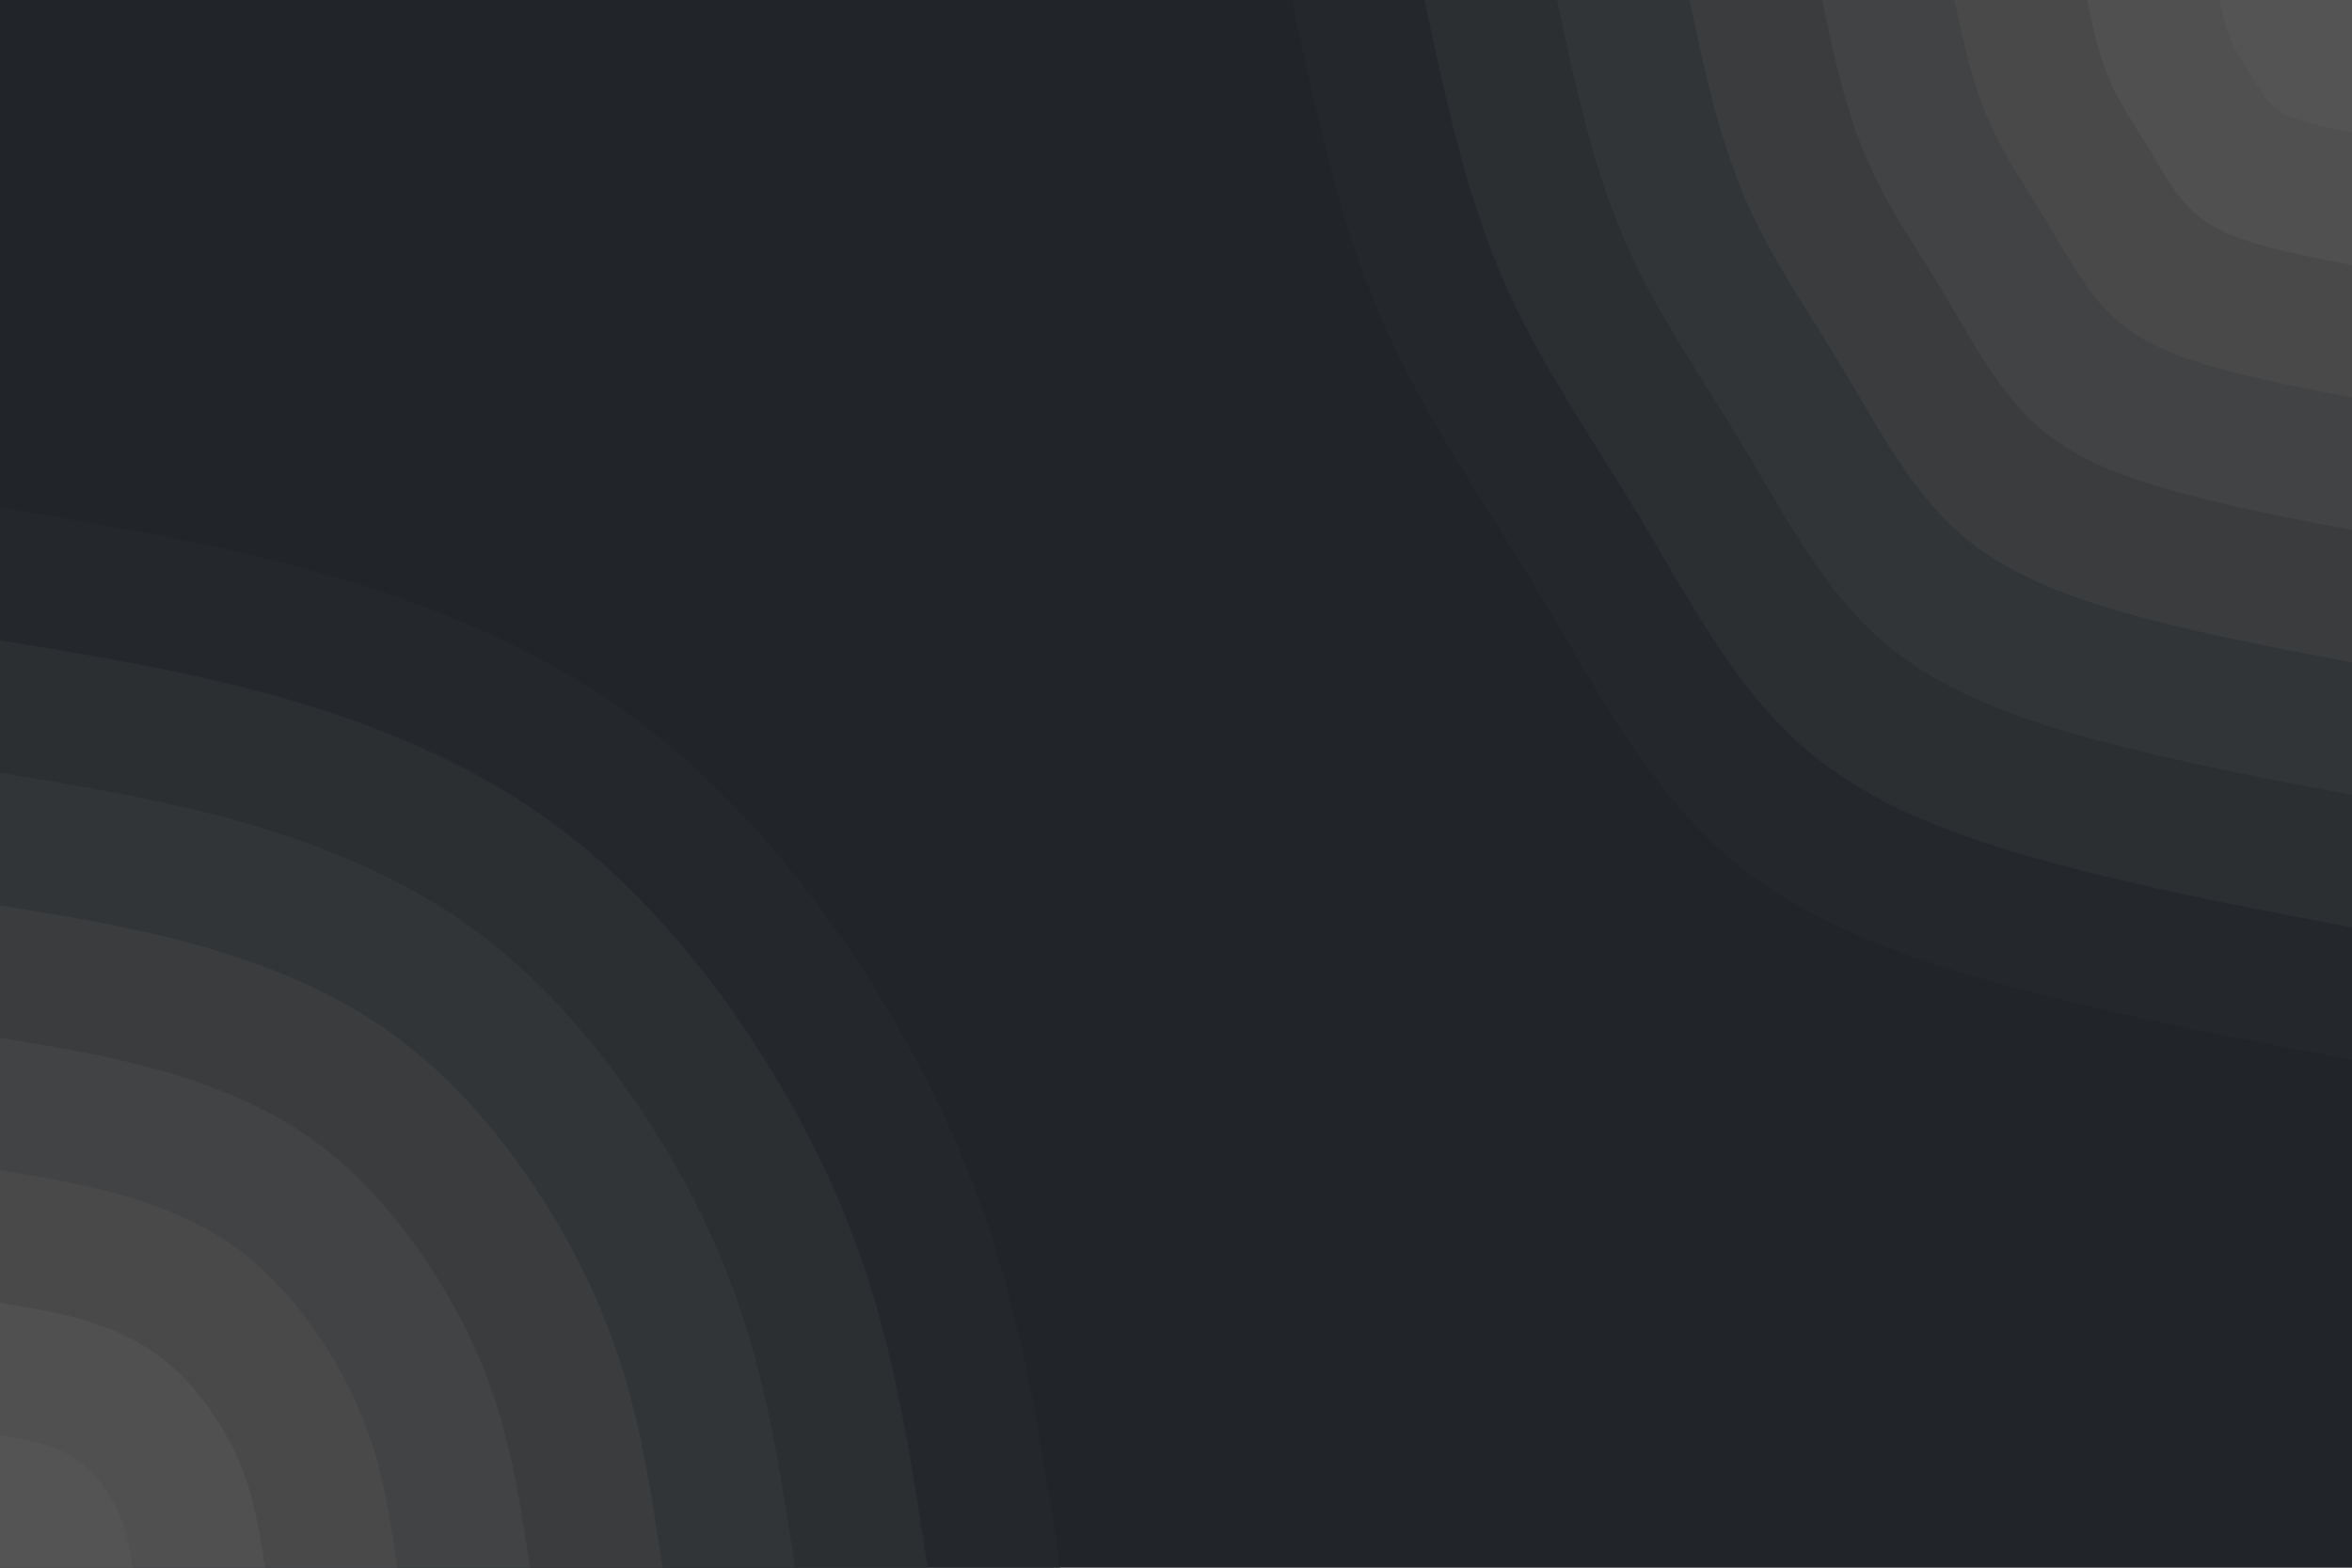 <svg id="visual" viewBox="0 0 900 600" width="900" height="600" xmlns="http://www.w3.org/2000/svg" xmlns:xlink="http://www.w3.org/1999/xlink" version="1.1"><rect x="0" y="0" width="900" height="600" fill="#212529"></rect><defs><linearGradient id="grad1_0" x1="33.3%" y1="0%" x2="100%" y2="100%"><stop offset="20%" stop-color="#545454" stop-opacity="1"></stop><stop offset="80%" stop-color="#545454" stop-opacity="1"></stop></linearGradient></defs><defs><linearGradient id="grad1_1" x1="33.3%" y1="0%" x2="100%" y2="100%"><stop offset="20%" stop-color="#545454" stop-opacity="1"></stop><stop offset="80%" stop-color="#4c4d4e" stop-opacity="1"></stop></linearGradient></defs><defs><linearGradient id="grad1_2" x1="33.3%" y1="0%" x2="100%" y2="100%"><stop offset="20%" stop-color="#454647" stop-opacity="1"></stop><stop offset="80%" stop-color="#4c4d4e" stop-opacity="1"></stop></linearGradient></defs><defs><linearGradient id="grad1_3" x1="33.3%" y1="0%" x2="100%" y2="100%"><stop offset="20%" stop-color="#454647" stop-opacity="1"></stop><stop offset="80%" stop-color="#3d3f41" stop-opacity="1"></stop></linearGradient></defs><defs><linearGradient id="grad1_4" x1="33.3%" y1="0%" x2="100%" y2="100%"><stop offset="20%" stop-color="#36383b" stop-opacity="1"></stop><stop offset="80%" stop-color="#3d3f41" stop-opacity="1"></stop></linearGradient></defs><defs><linearGradient id="grad1_5" x1="33.3%" y1="0%" x2="100%" y2="100%"><stop offset="20%" stop-color="#36383b" stop-opacity="1"></stop><stop offset="80%" stop-color="#2f3235" stop-opacity="1"></stop></linearGradient></defs><defs><linearGradient id="grad1_6" x1="33.3%" y1="0%" x2="100%" y2="100%"><stop offset="20%" stop-color="#282b2f" stop-opacity="1"></stop><stop offset="80%" stop-color="#2f3235" stop-opacity="1"></stop></linearGradient></defs><defs><linearGradient id="grad1_7" x1="33.3%" y1="0%" x2="100%" y2="100%"><stop offset="20%" stop-color="#282b2f" stop-opacity="1"></stop><stop offset="80%" stop-color="#212529" stop-opacity="1"></stop></linearGradient></defs><defs><linearGradient id="grad2_0" x1="0%" y1="0%" x2="66.7%" y2="100%"><stop offset="20%" stop-color="#545454" stop-opacity="1"></stop><stop offset="80%" stop-color="#545454" stop-opacity="1"></stop></linearGradient></defs><defs><linearGradient id="grad2_1" x1="0%" y1="0%" x2="66.7%" y2="100%"><stop offset="20%" stop-color="#4c4d4e" stop-opacity="1"></stop><stop offset="80%" stop-color="#545454" stop-opacity="1"></stop></linearGradient></defs><defs><linearGradient id="grad2_2" x1="0%" y1="0%" x2="66.7%" y2="100%"><stop offset="20%" stop-color="#4c4d4e" stop-opacity="1"></stop><stop offset="80%" stop-color="#454647" stop-opacity="1"></stop></linearGradient></defs><defs><linearGradient id="grad2_3" x1="0%" y1="0%" x2="66.7%" y2="100%"><stop offset="20%" stop-color="#3d3f41" stop-opacity="1"></stop><stop offset="80%" stop-color="#454647" stop-opacity="1"></stop></linearGradient></defs><defs><linearGradient id="grad2_4" x1="0%" y1="0%" x2="66.7%" y2="100%"><stop offset="20%" stop-color="#3d3f41" stop-opacity="1"></stop><stop offset="80%" stop-color="#36383b" stop-opacity="1"></stop></linearGradient></defs><defs><linearGradient id="grad2_5" x1="0%" y1="0%" x2="66.7%" y2="100%"><stop offset="20%" stop-color="#2f3235" stop-opacity="1"></stop><stop offset="80%" stop-color="#36383b" stop-opacity="1"></stop></linearGradient></defs><defs><linearGradient id="grad2_6" x1="0%" y1="0%" x2="66.7%" y2="100%"><stop offset="20%" stop-color="#2f3235" stop-opacity="1"></stop><stop offset="80%" stop-color="#282b2f" stop-opacity="1"></stop></linearGradient></defs><defs><linearGradient id="grad2_7" x1="0%" y1="0%" x2="66.7%" y2="100%"><stop offset="20%" stop-color="#212529" stop-opacity="1"></stop><stop offset="80%" stop-color="#282b2f" stop-opacity="1"></stop></linearGradient></defs><g transform="translate(900, 0)"><path d="M0 405.6C-40.9 397.9 -81.7 390.3 -123.3 379.5C-164.9 368.7 -207.2 354.8 -238.4 328.2C-269.7 301.5 -289.9 262.2 -311.5 226.3C-333 190.4 -355.9 158 -371.9 120.8C-387.8 83.7 -396.7 41.8 -405.6 0L0 0Z" fill="#24282c"></path><path d="M0 354.9C-35.8 348.2 -71.5 341.5 -107.9 332C-144.3 322.6 -181.3 310.4 -208.6 287.1C-236 263.8 -253.7 229.4 -272.5 198C-291.4 166.6 -311.5 138.2 -325.4 105.7C-339.3 73.2 -347.1 36.6 -354.9 0L0 0Z" fill="#2b2f32"></path><path d="M0 304.2C-30.6 298.5 -61.3 292.7 -92.5 284.6C-123.7 276.5 -155.4 266.1 -178.8 246.1C-202.3 226.2 -217.4 196.6 -233.6 169.7C-249.8 142.8 -267 118.5 -278.9 90.6C-290.8 62.8 -297.5 31.4 -304.2 0L0 0Z" fill="#323538"></path><path d="M0 253.5C-25.5 248.7 -51.1 243.9 -77.1 237.2C-103 230.4 -129.5 221.7 -149 205.1C-168.5 188.5 -181.2 163.9 -194.7 141.4C-208.1 119 -222.5 98.7 -232.4 75.5C-242.4 52.3 -247.9 26.2 -253.5 0L0 0Z" fill="#3a3c3e"></path><path d="M0 202.8C-20.4 199 -40.9 195.1 -61.6 189.7C-82.4 184.3 -103.6 177.4 -119.2 164.1C-134.8 150.8 -145 131.1 -155.7 113.1C-166.5 95.2 -178 79 -185.9 60.4C-193.9 41.8 -198.4 20.9 -202.8 0L0 0Z" fill="#414344"></path><path d="M0 152.1C-15.3 149.2 -30.6 146.3 -46.2 142.3C-61.8 138.3 -77.7 133 -89.4 123.1C-101.1 113.1 -108.7 98.3 -116.8 84.9C-124.9 71.4 -133.5 59.2 -139.4 45.3C-145.4 31.4 -148.8 15.7 -152.1 0L0 0Z" fill="#49494a"></path><path d="M0 101.4C-10.2 99.5 -20.4 97.6 -30.8 94.9C-41.2 92.2 -51.8 88.7 -59.6 82C-67.4 75.4 -72.5 65.5 -77.9 56.6C-83.3 47.6 -89 39.5 -93 30.2C-96.9 20.9 -99.2 10.5 -101.4 0L0 0Z" fill="#505051"></path><path d="M0 50.7C-5.1 49.7 -10.2 48.8 -15.4 47.4C-20.6 46.1 -25.9 44.3 -29.8 41C-33.7 37.7 -36.2 32.8 -38.9 28.3C-41.6 23.8 -44.5 19.7 -46.5 15.1C-48.5 10.5 -49.6 5.2 -50.7 0L0 0Z" fill="#545454"></path></g><g transform="translate(0, 600)"><path d="M0 -405.6C41.5 -398.8 82.9 -392 123.6 -380.4C164.3 -368.9 204.1 -352.5 238.4 -328.2C272.7 -303.8 301.4 -271.4 325.2 -236.3C349 -201.2 367.8 -163.4 380.4 -123.6C393 -83.8 399.3 -41.9 405.6 0L0 0Z" fill="#24282c"></path><path d="M0 -354.9C36.3 -349 72.6 -343 108.2 -332.9C143.7 -322.7 178.6 -308.5 208.6 -287.1C238.6 -265.8 263.8 -237.5 284.6 -206.8C305.4 -176.1 321.9 -143 332.9 -108.2C343.9 -73.3 349.4 -36.7 354.9 0L0 0Z" fill="#2b2f32"></path><path d="M0 -304.2C31.1 -299.1 62.2 -294 92.7 -285.3C123.2 -276.6 153.1 -264.4 178.8 -246.1C204.5 -227.8 226.1 -203.5 243.9 -177.2C261.8 -150.9 275.9 -122.6 285.3 -92.7C294.7 -62.8 299.5 -31.4 304.2 0L0 0Z" fill="#323538"></path><path d="M0 -253.5C25.9 -249.3 51.8 -245 77.3 -237.8C102.7 -230.5 127.6 -220.3 149 -205.1C170.4 -189.9 188.4 -169.6 203.3 -147.7C218.1 -125.8 229.9 -102.1 237.8 -77.3C245.6 -52.4 249.6 -26.2 253.5 0L0 0Z" fill="#3a3c3e"></path><path d="M0 -202.8C20.7 -199.4 41.5 -196 61.8 -190.2C82.1 -184.4 102.1 -176.3 119.2 -164.1C136.4 -151.9 150.7 -135.7 162.6 -118.1C174.5 -100.6 183.9 -81.7 190.2 -61.8C196.5 -41.9 199.7 -20.9 202.8 0L0 0Z" fill="#414344"></path><path d="M0 -152.1C15.6 -149.6 31.1 -147 46.4 -142.7C61.6 -138.3 76.5 -132.2 89.4 -123.1C102.3 -113.9 113 -101.8 122 -88.6C130.9 -75.5 137.9 -61.3 142.7 -46.4C147.4 -31.4 149.7 -15.7 152.1 0L0 0Z" fill="#49494a"></path><path d="M0 -101.4C10.4 -99.7 20.7 -98 30.9 -95.1C41.1 -92.2 51 -88.1 59.6 -82C68.2 -75.9 75.4 -67.8 81.3 -59.1C87.3 -50.3 92 -40.9 95.1 -30.9C98.2 -20.9 99.8 -10.5 101.4 0L0 0Z" fill="#505051"></path><path d="M0 -50.7C5.2 -49.9 10.4 -49 15.5 -47.6C20.5 -46.1 25.5 -44.1 29.8 -41C34.1 -38 37.7 -33.9 40.7 -29.5C43.6 -25.2 46 -20.4 47.6 -15.5C49.1 -10.5 49.9 -5.2 50.7 0L0 0Z" fill="#545454"></path></g></svg>